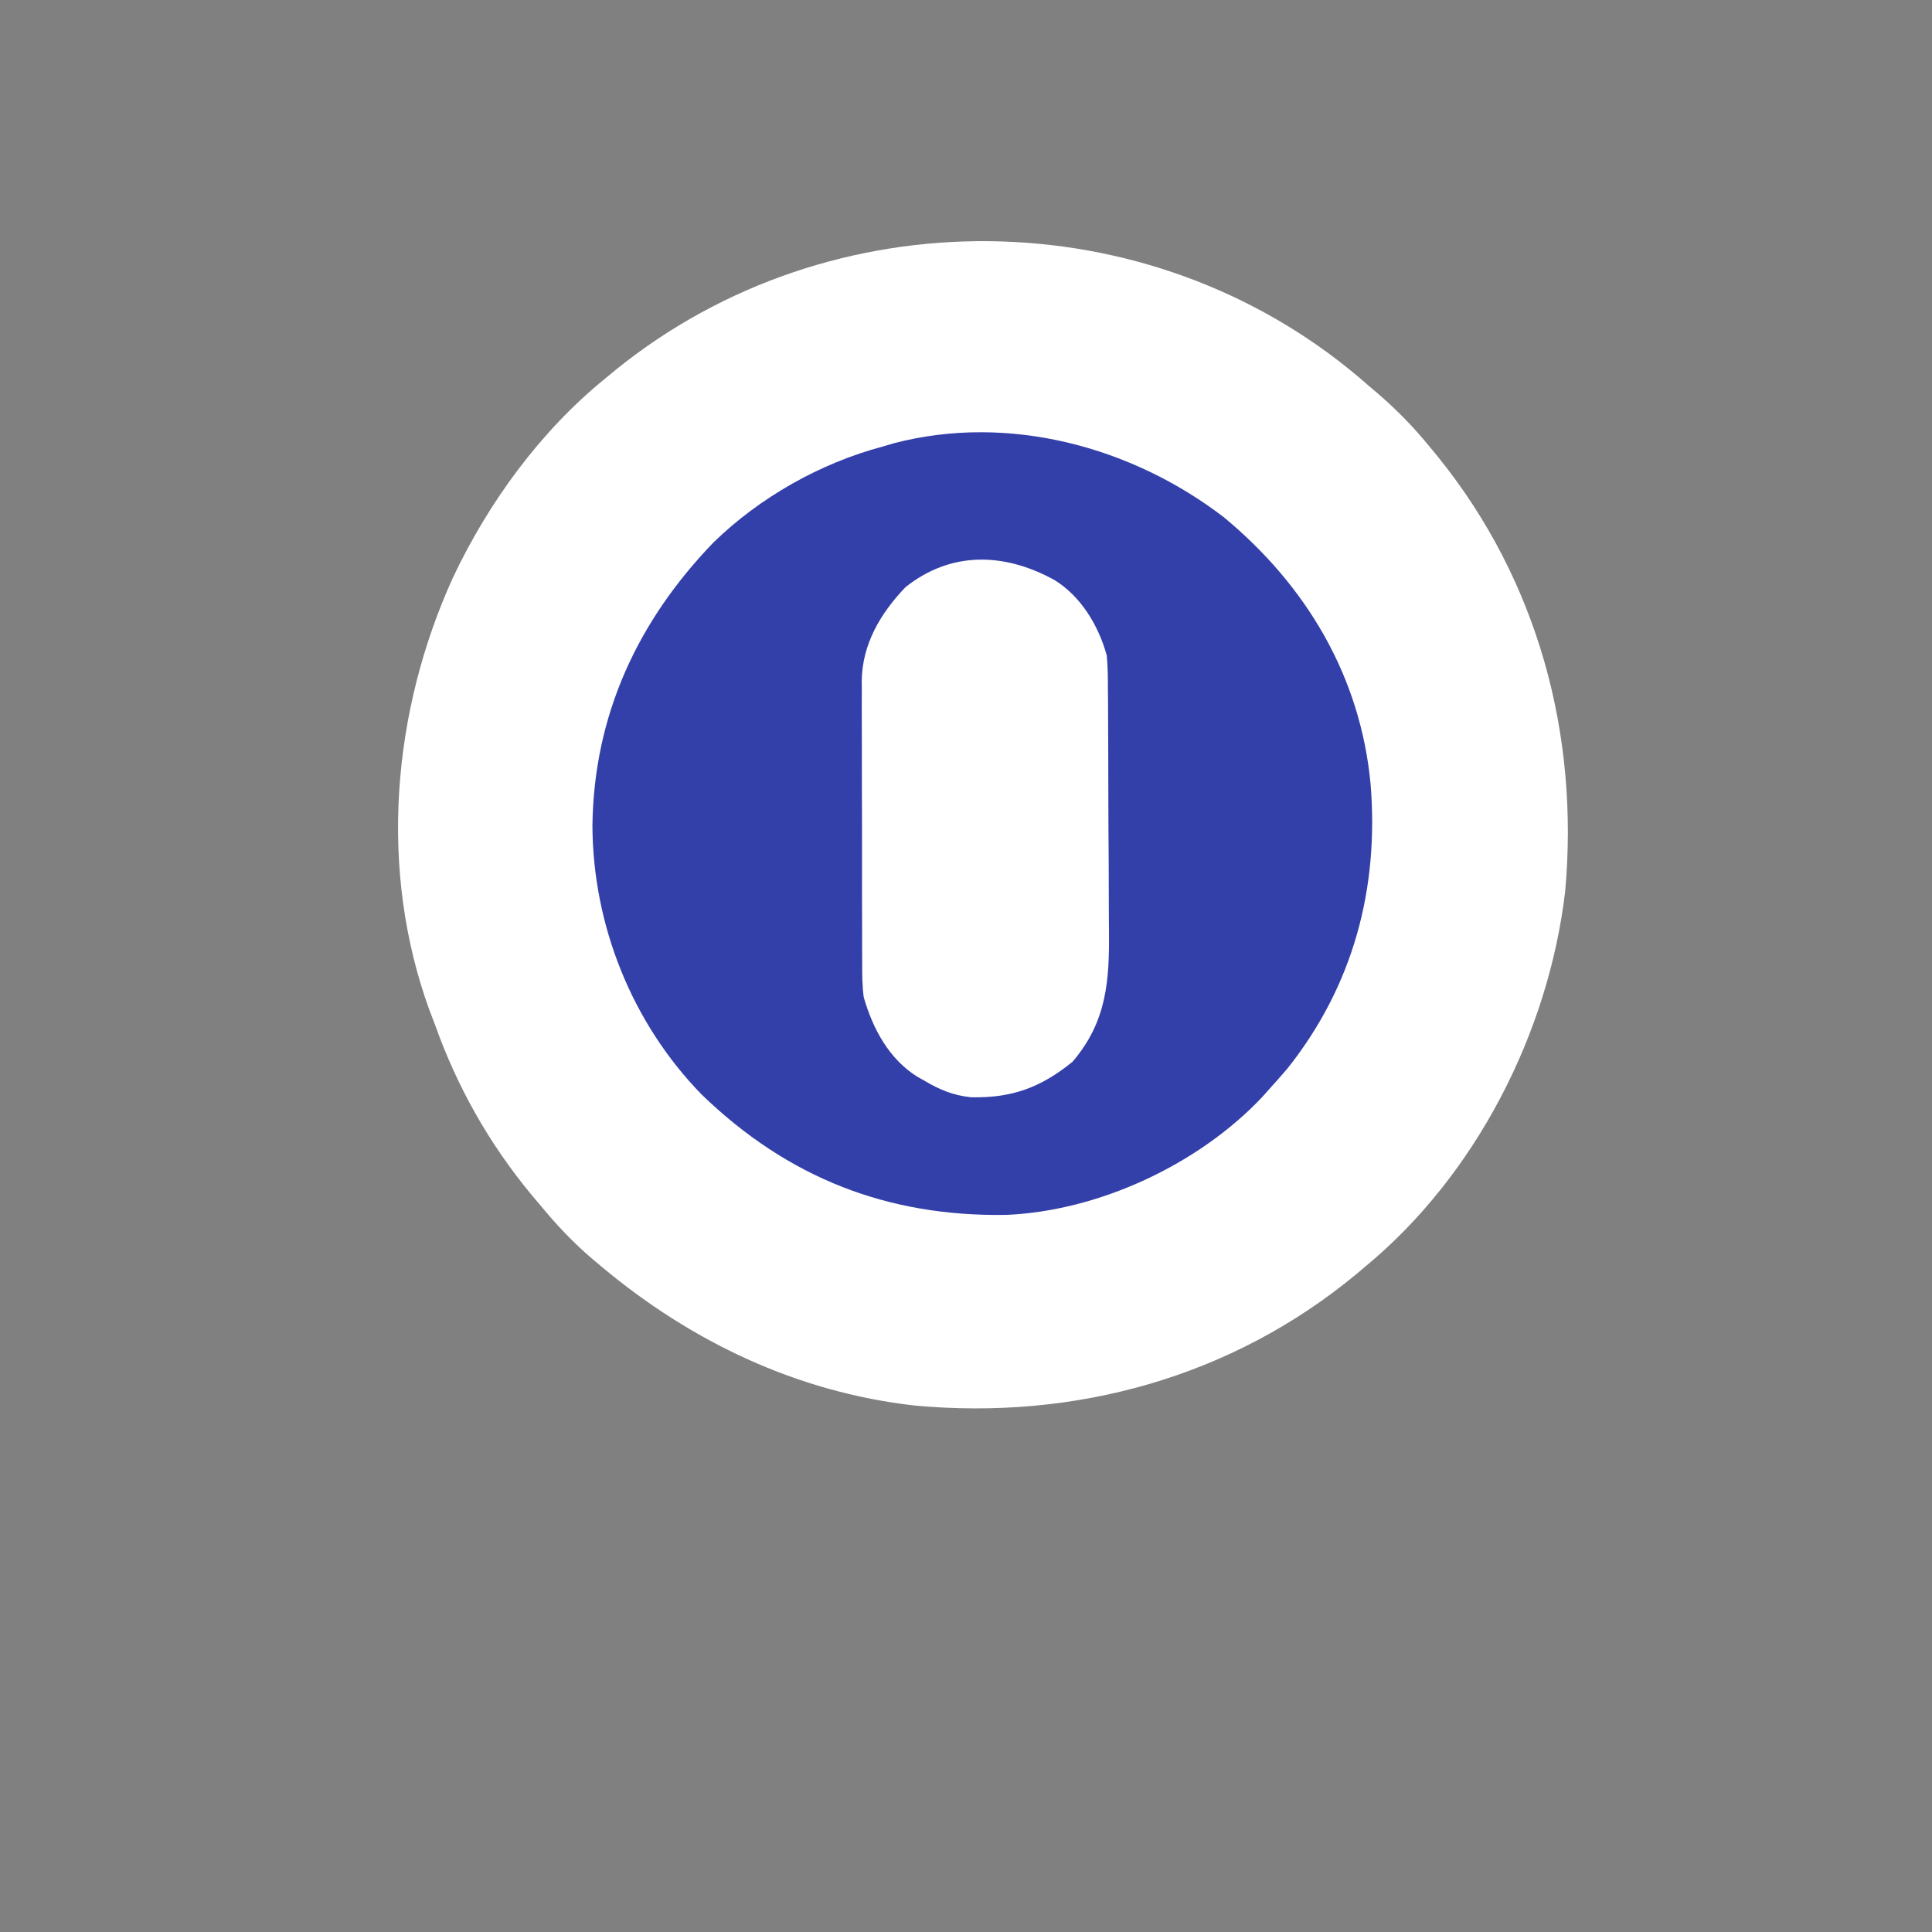<?xml version="1.0" encoding="UTF-8" standalone="no"?>
<svg
   viewBox="0 0 24 24"
   width="24pt"
   height="24pt"
   version="1.1"
   id="svg1"
   sodipodi:docname="multisport_gyms.svg"
   xml:space="preserve"
   inkscape:version="1.3 (0e150ed6c4, 2023-07-21)"
   xmlns:inkscape="http://www.inkscape.org/namespaces/inkscape"
   xmlns:sodipodi="http://sodipodi.sourceforge.net/DTD/sodipodi-0.dtd"
   xmlns="http://www.w3.org/2000/svg"
   xmlns:svg="http://www.w3.org/2000/svg"><rect x="0" y="0" width="24" height="24" fill="#808080" stroke="none"/><defs
     id="defs1" /><sodipodi:namedview
     id="namedview1"
     pagecolor="#ffffff"
     bordercolor="#000000"
     borderopacity="0.25"
     inkscape:showpageshadow="2"
     inkscape:pageopacity="0.0"
     inkscape:pagecheckerboard="0"
     inkscape:deskcolor="#d1d1d1"
     inkscape:document-units="pt"
     inkscape:zoom="8.1648736"
     inkscape:cx="-23.637843"
     inkscape:cy="38.396185"
     inkscape:window-width="1920"
     inkscape:window-height="974"
     inkscape:window-x="-11"
     inkscape:window-y="1609"
     inkscape:window-maximized="1"
     inkscape:current-layer="svg1" /><g
     id="g1"
     transform="matrix(0.423,0,0,0.423,-235.509,-79.131)"><path
       d="m 596.674,198.158 c 0.093,0.081 0.186,0.161 0.282,0.244 0.134,0.114 0.134,0.114 0.271,0.23 0.556,0.48 1.049,0.984 1.513,1.554 0.085,0.103 0.17,0.206 0.257,0.312 2.919,3.618 4.142,8.132 3.727,12.744 -0.485,4.16 -2.63,8.354 -5.879,11.032 -0.123,0.105 -0.123,0.105 -0.249,0.211 -3.665,3.036 -8.273,4.302 -12.985,3.862 -3.44,-0.391 -6.545,-1.868 -9.18,-4.073 -0.097,-0.081 -0.193,-0.162 -0.293,-0.245 -0.549,-0.474 -1.032,-0.979 -1.491,-1.539 -0.138,-0.163 -0.138,-0.163 -0.278,-0.329 -1.249,-1.507 -2.192,-3.18 -2.845,-5.024 -0.049,-0.127 -0.098,-0.254 -0.148,-0.385 -1.504,-4.114 -1.112,-8.774 0.687,-12.724 1.047,-2.211 2.572,-4.303 4.479,-5.849 0.103,-0.085 0.206,-0.169 0.311,-0.257 6.324,-5.104 15.605,-5.022 21.821,0.236 z"
       fill="#3642ae"
       id="path2"
       style="fill:#ffffff;stroke-width:0.112" /><path
       d="m 592.711,202.27 c 2.415,2.003 4.001,4.666 4.298,7.823 0.252,3.07 -0.509,5.93 -2.444,8.36 -0.167,0.195 -0.337,0.388 -0.509,0.578 -0.078,0.087 -0.156,0.174 -0.236,0.264 -1.865,1.974 -4.792,3.339 -7.508,3.454 -3.495,0.057 -6.42,-1.09 -8.949,-3.536 -2.047,-2.099 -3.194,-4.974 -3.206,-7.897 0.041,-3.239 1.325,-6.004 3.555,-8.315 1.359,-1.323 3.133,-2.328 4.969,-2.816 0.112,-0.033 0.224,-0.066 0.339,-0.1 3.36,-0.874 6.981,0.1 9.691,2.184 z"
       fill="#fefefe"
       id="path3"
       style="fill:#3440a9;fill-opacity:1;stroke-width:0.112" /><path
       d="m 587.7,204.089 c 0.799,0.482 1.318,1.348 1.561,2.23 0.032,0.325 0.034,0.649 0.034,0.976 9.3e-4,0.096 0.002,0.192 0.003,0.29 0.003,0.316 0.004,0.632 0.004,0.947 10e-4,0.221 0.002,0.442 0.003,0.663 0.002,0.463 0.003,0.926 0.003,1.389 6e-4,0.59 0.005,1.18 0.01,1.77 0.003,0.456 0.004,0.913 0.004,1.369 4.7e-4,0.217 0.002,0.435 0.004,0.652 0.015,1.49 -0.057,2.691 -1.069,3.876 -0.931,0.759 -1.791,1.073 -2.99,1.043 -0.52,-0.057 -0.913,-0.219 -1.359,-0.485 -0.07,-0.039 -0.139,-0.078 -0.211,-0.118 -0.833,-0.523 -1.306,-1.408 -1.573,-2.335 -0.044,-0.336 -0.047,-0.668 -0.045,-1.007 -10e-4,-0.145 -10e-4,-0.145 -0.002,-0.292 -0.002,-0.316 -0.002,-0.632 -9.7e-4,-0.948 -5.1e-4,-0.221 -10e-4,-0.443 -0.002,-0.664 -9.9e-4,-0.463 -7.2e-4,-0.926 3.8e-4,-1.389 10e-4,-0.591 -9.7e-4,-1.183 -0.004,-1.774 -0.002,-0.457 -0.002,-0.914 -10e-4,-1.37 2e-5,-0.218 -6.5e-4,-0.436 -0.002,-0.654 -0.002,-0.306 -4.7e-4,-0.611 10e-4,-0.916 -10e-4,-0.089 -0.002,-0.178 -0.003,-0.269 0.014,-1.086 0.547,-1.987 1.286,-2.759 1.333,-1.06 2.891,-1.017 4.349,-0.223 z"
       fill="#3642ae"
       id="path4"
       style="fill:#ffffff;stroke-width:0.112" /></g></svg>

